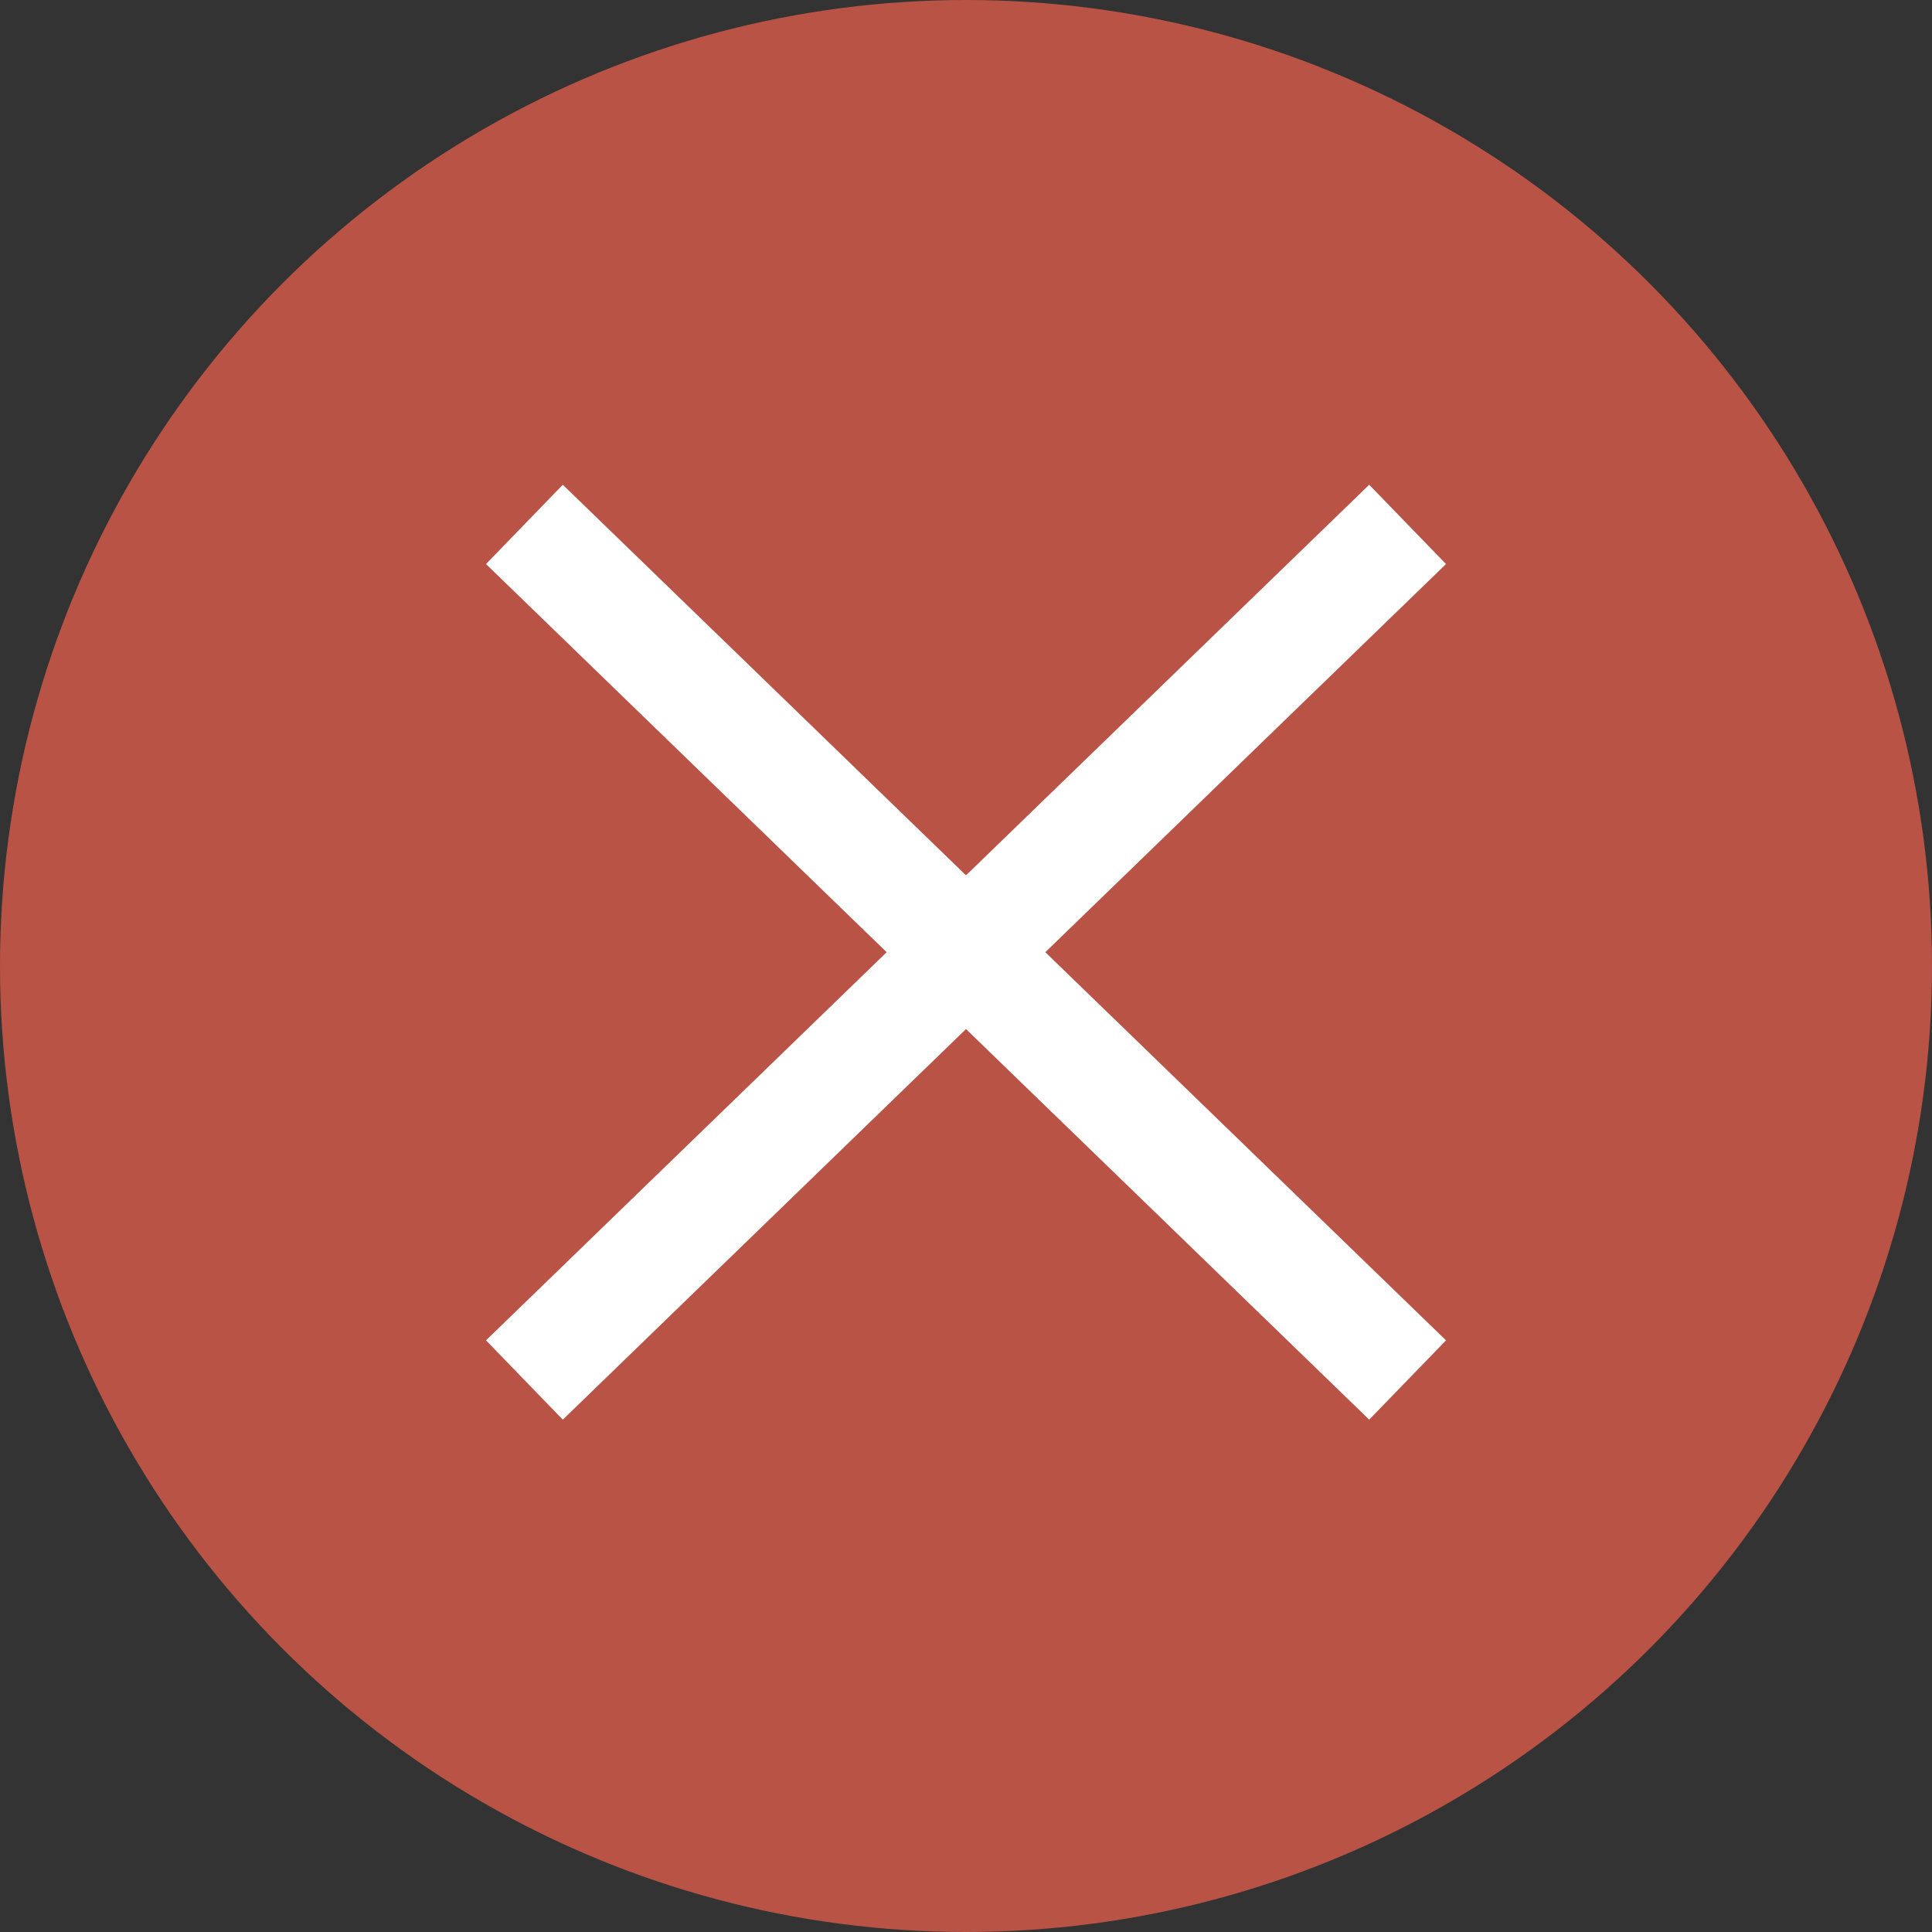 <?xml version="1.0" encoding="UTF-8"?>
<svg width="70px" height="70px" viewBox="0 0 70 70" version="1.1" xmlns="http://www.w3.org/2000/svg" xmlns:xlink="http://www.w3.org/1999/xlink">
    <rect x="0" y="0" width="70" height="70" fill="#333333" stroke="none"/>
    <!-- Generator: Sketch 52.5 (67469) - http://www.bohemiancoding.com/sketch -->
    <title>x</title>
    <desc>Created with Sketch.</desc>
    <g id="Page-1" stroke="none" stroke-width="1" fill="none" fill-rule="evenodd">
        <g id="Form" transform="translate(-1192, -1114)">
            <g id="CHOICES" transform="translate(84, 1002.5)">
                <g id="choice" transform="translate(0, 98)">
                    <g id="x" transform="translate(1108, 13)">
                        <circle id="Oval" fill="#B85346" cx="35" cy="35.5" r="35"></circle>
                        <path d="M19,19.5 L51,50.5 L19,19.5 Z" id="Line-5" stroke="#FFFFFF" stroke-width="4" stroke-linecap="square"></path>
                        <path d="M51,19.5 L19,50.5 L51,19.5 Z" id="Line-5-Copy" stroke="#FFFFFF" stroke-width="4" stroke-linecap="square"></path>
                    </g>
                </g>
            </g>
        </g>
    </g>
</svg>